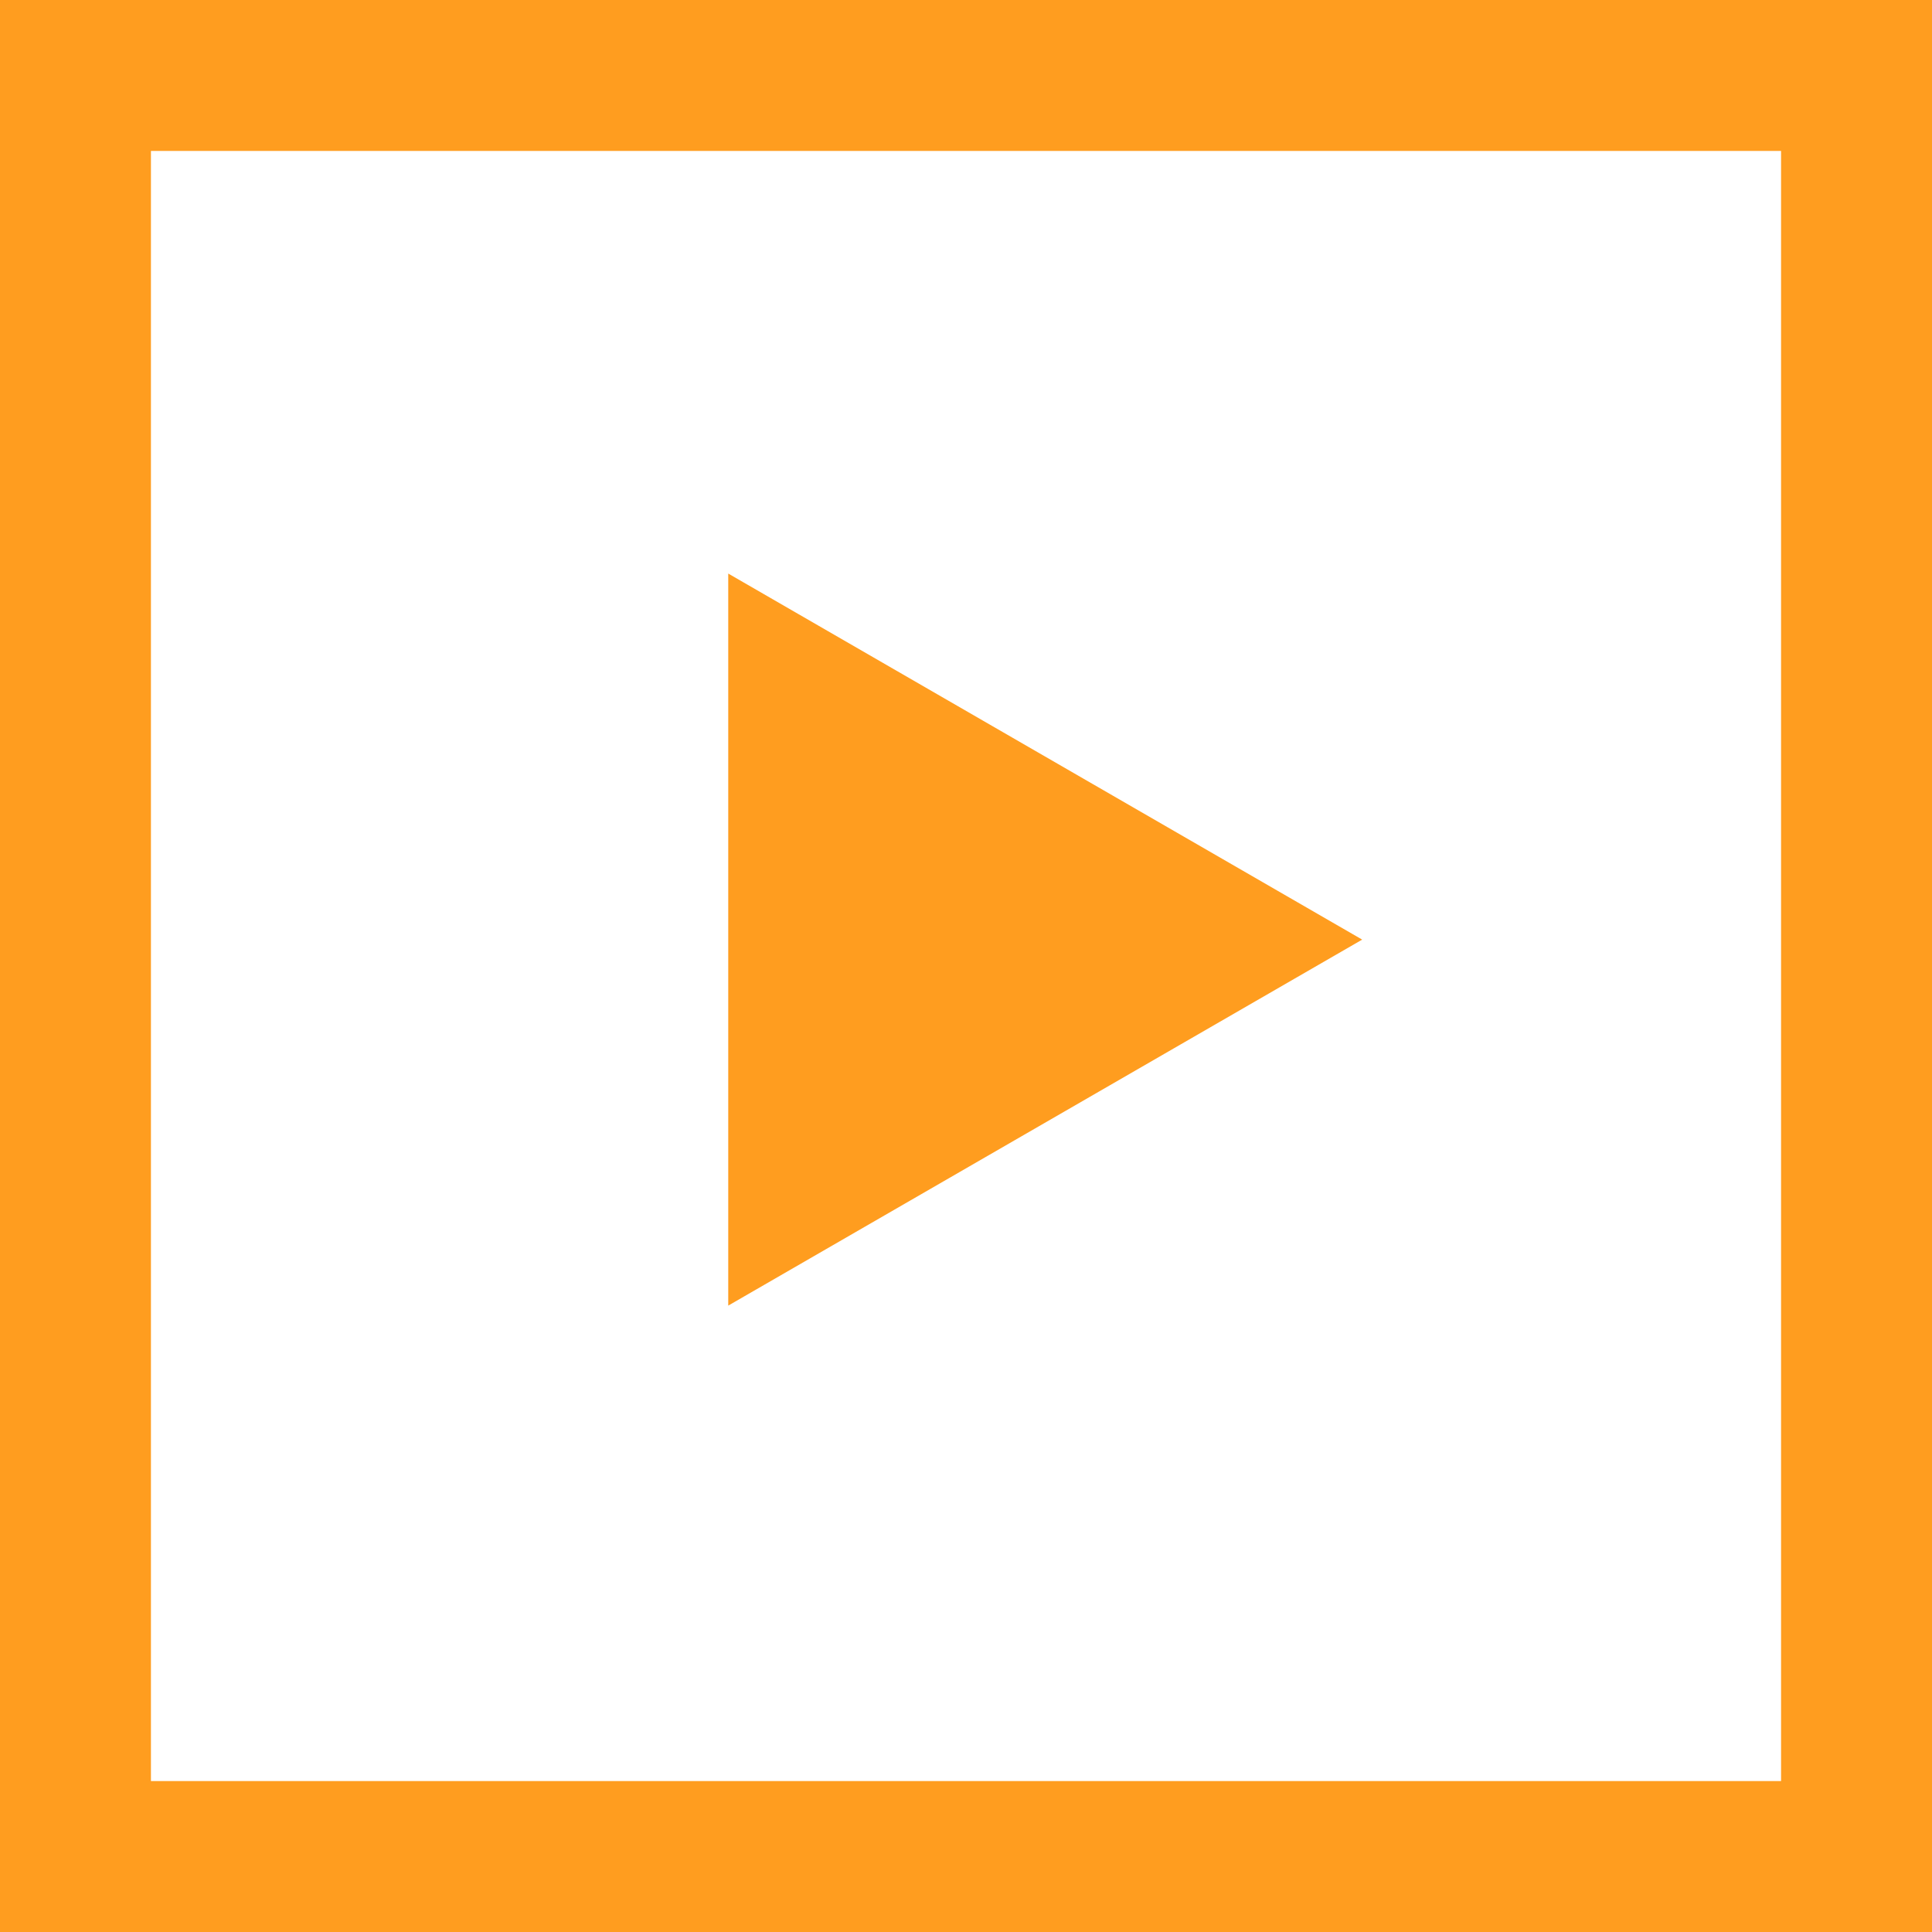 <svg width="32" height="32" fill="none" xmlns="http://www.w3.org/2000/svg"><path fill-rule="evenodd" clip-rule="evenodd" d="M29.5 2.5h-27v27h27v-27zM2.5 0H0v32h32V0H2.5z" fill="#FF9D1F"/><path d="M12.062 9.5l10.5 6.063-10.5 6.062V9.5z" fill="#FF9D1F"/></svg>